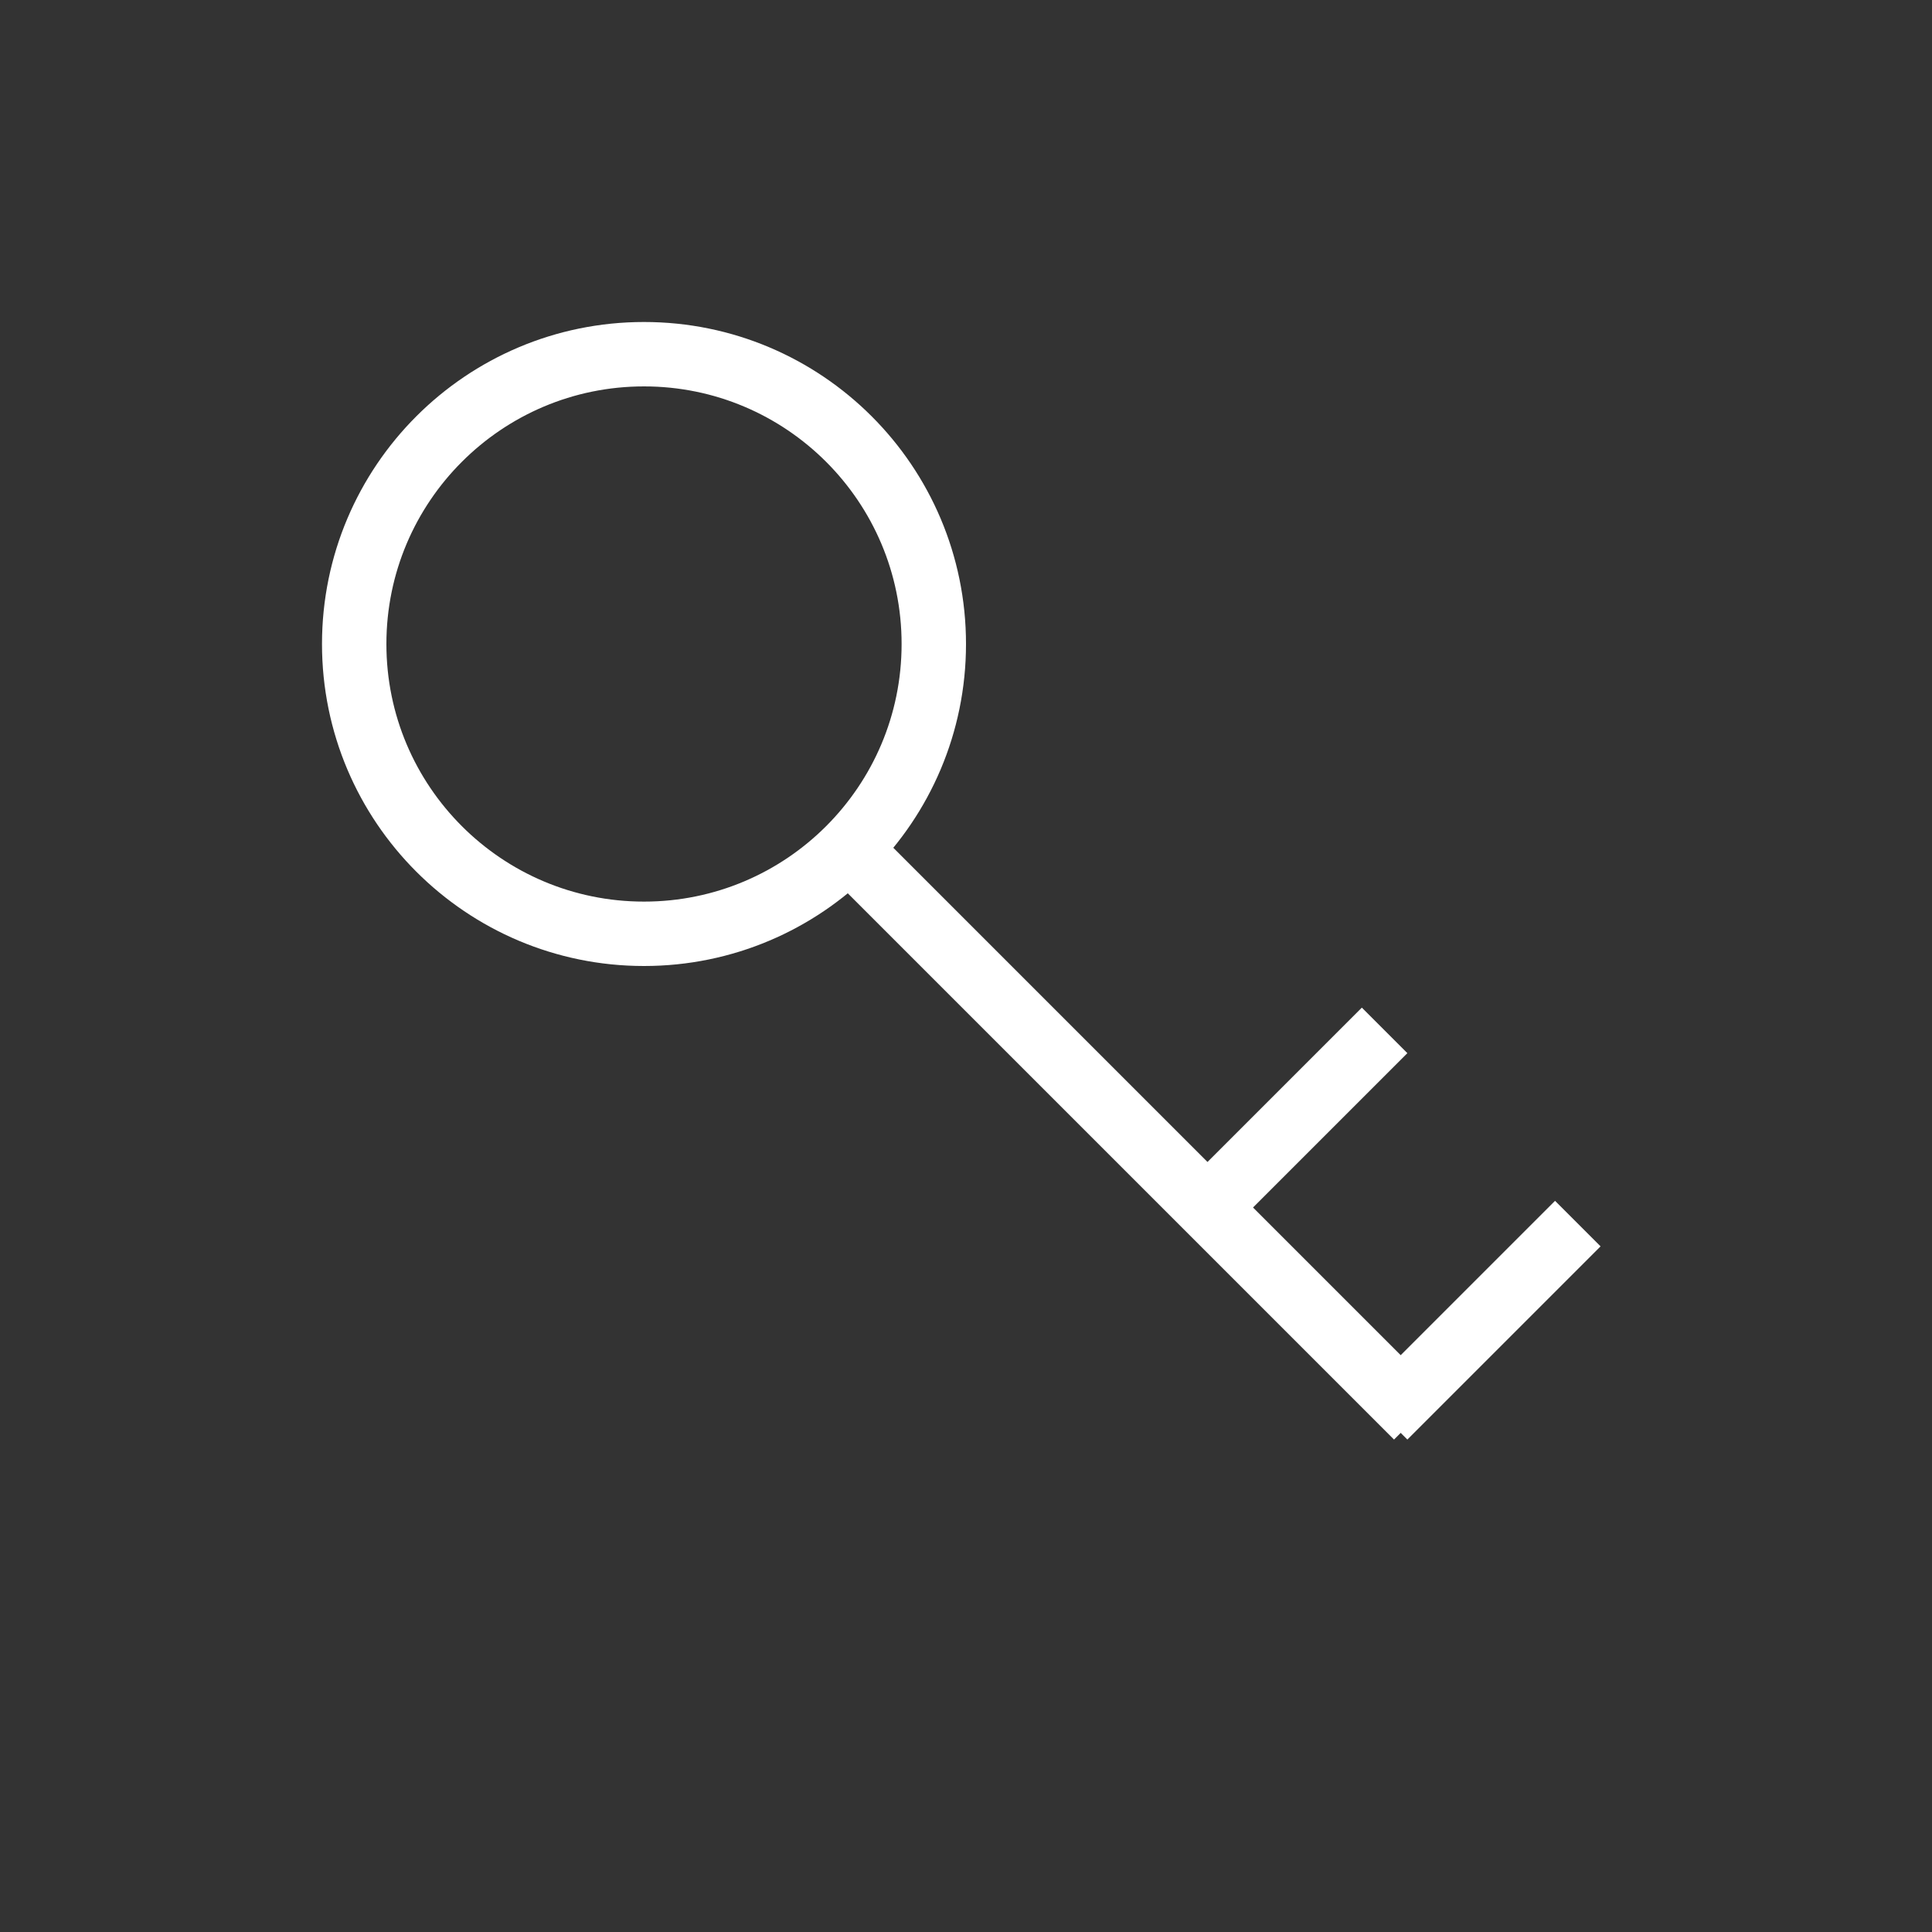 <svg width="30" height="30" viewBox="0 0 30 30" fill="none" xmlns="http://www.w3.org/2000/svg">
    <rect x="0" y="0" width="30" height="30" fill="#333333" stroke="none"/>
    <path
        d="M14.5 10C14.5 12.485 12.485 14.5 10 14.5C7.515 14.5 5.5 12.485 5.5 10C5.5 7.515 7.515 5.5 10 5.5C12.485 5.5 14.5 7.515 14.5 10Z"
        stroke="white" stroke-linejoin="round" />
    <path d="M22 22L13 13" stroke="white" stroke-linejoin="round" />
    <path d="M21.5 22L24.5 19M18.5 19L21.5 16" stroke="white" />
</svg>
